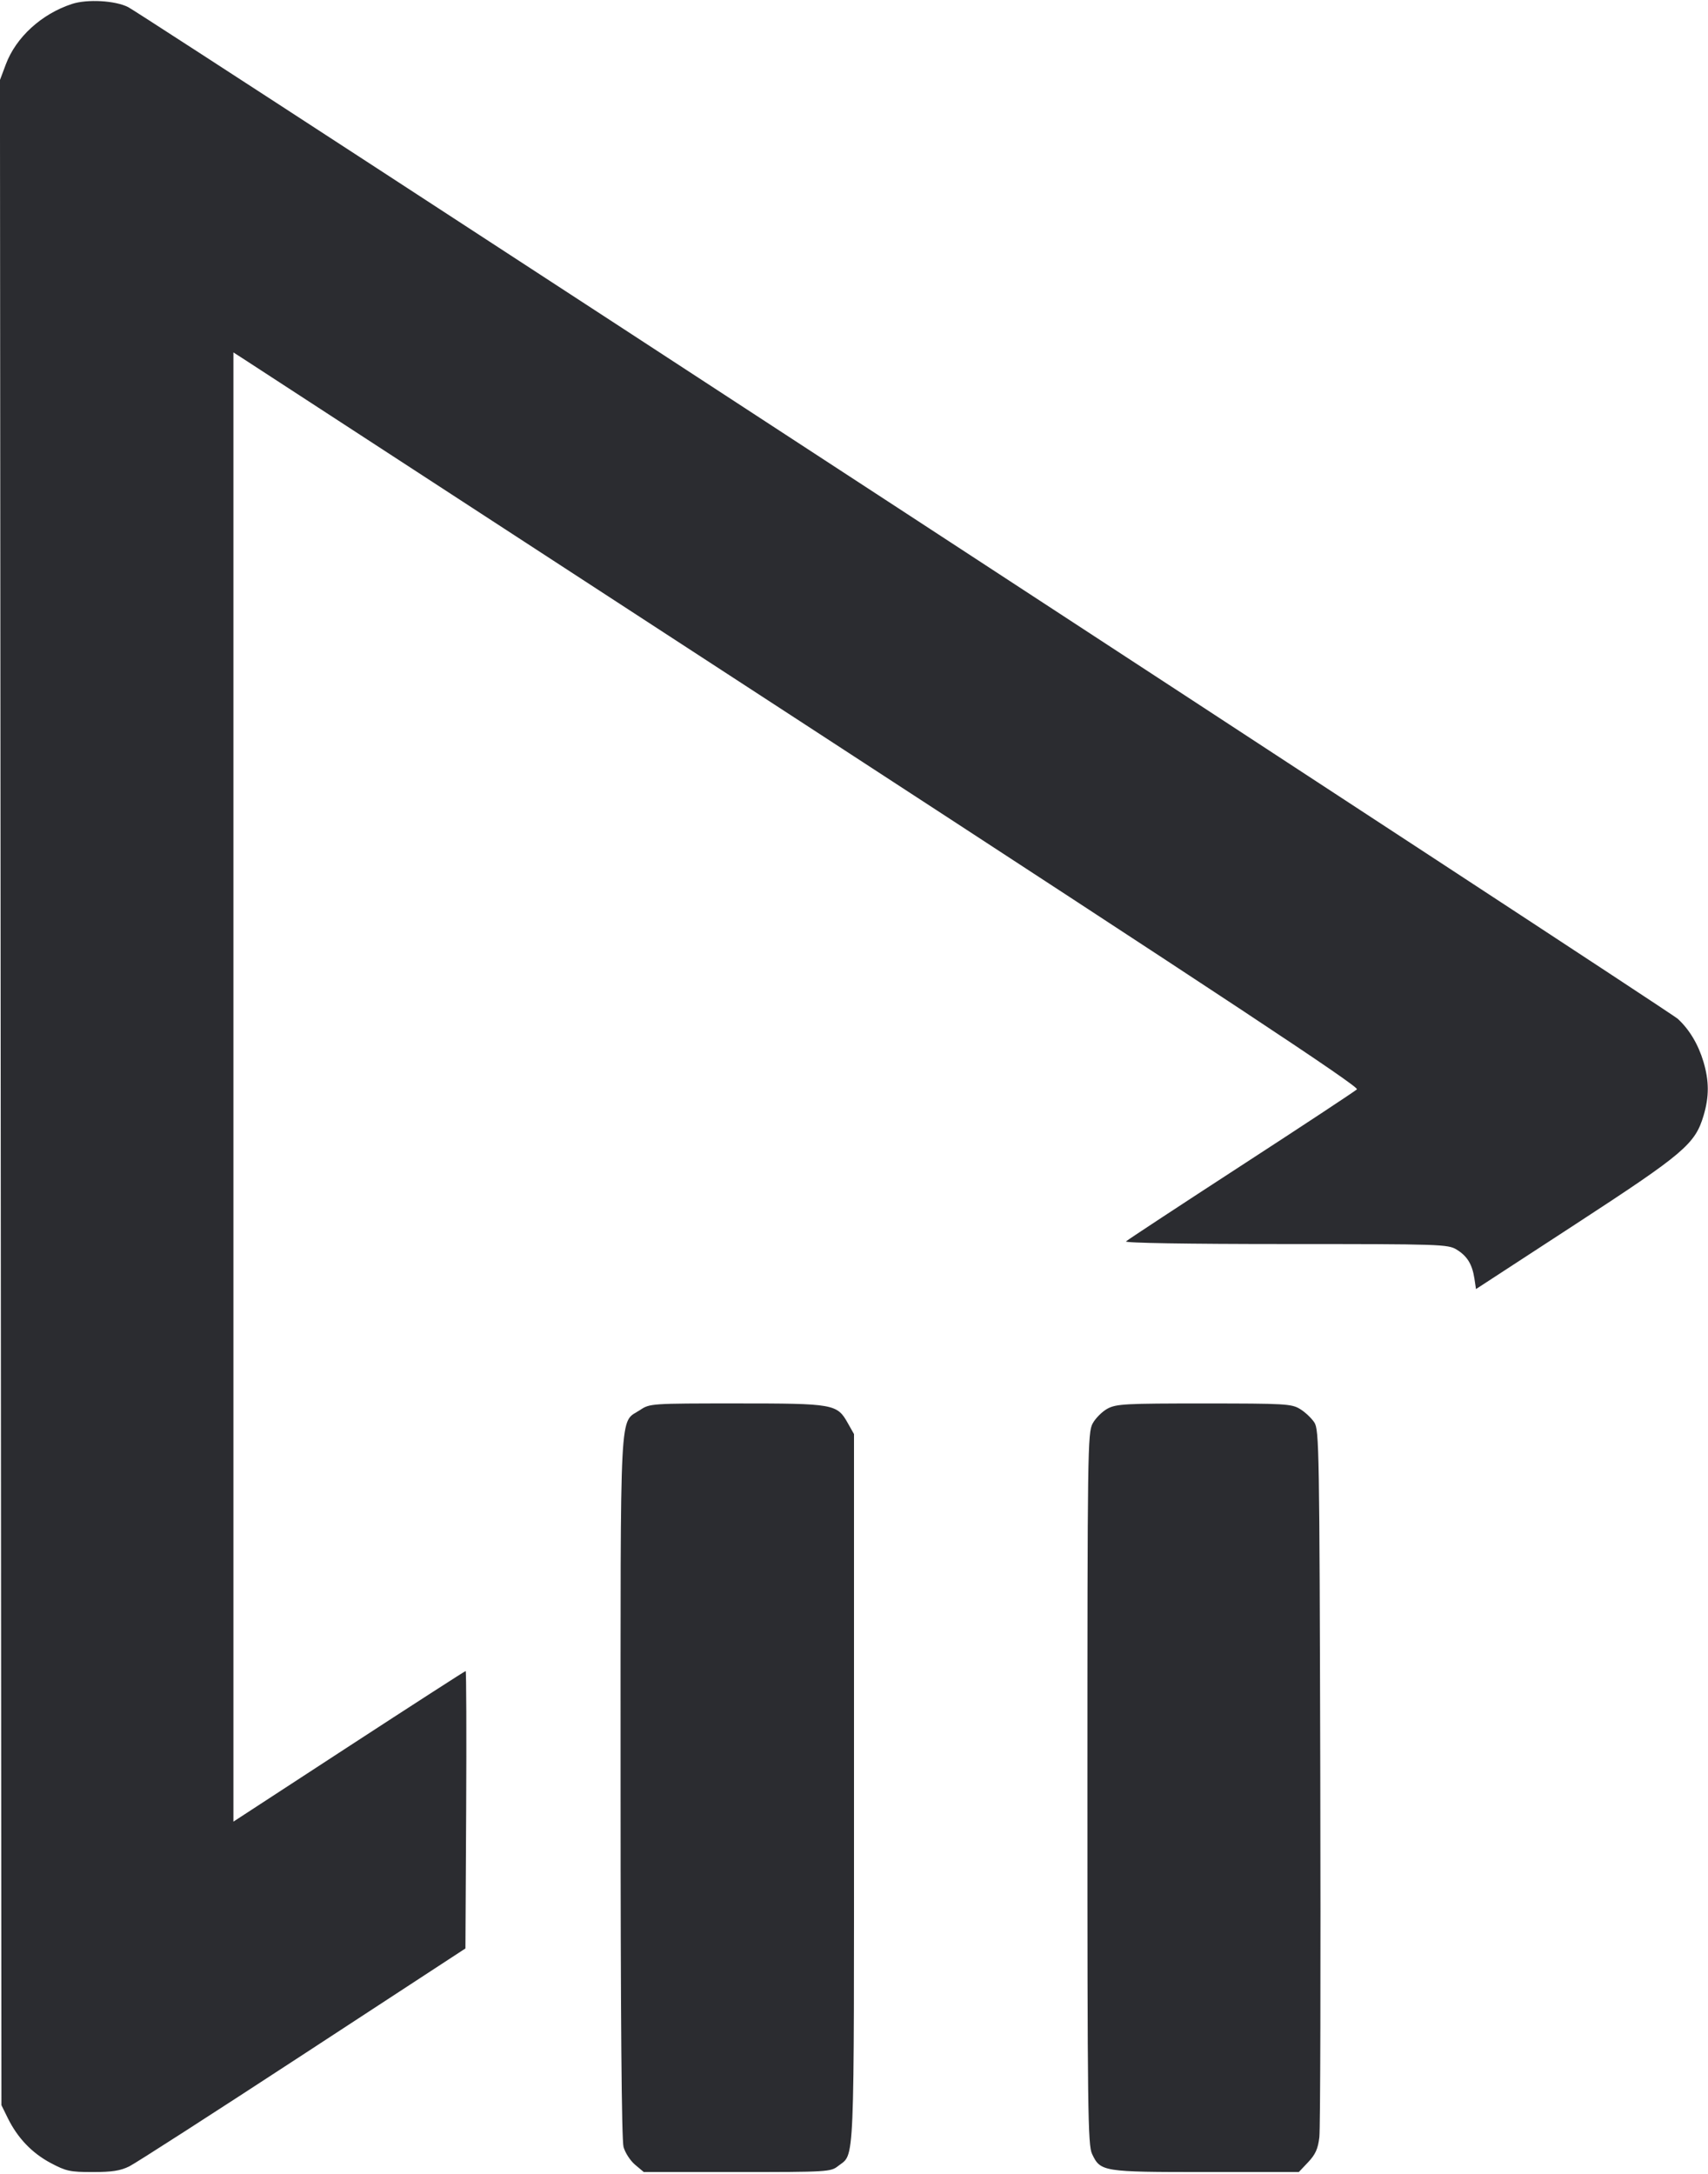 <svg width="44" height="56" viewBox="0 0 44 56" fill="none" xmlns="http://www.w3.org/2000/svg"><path d="M1.854 0.102 C 1.069 0.359,0.411 0.960,0.149 1.661 L -0.001 2.061 0.018 28.145 L 0.037 54.230 0.202 54.566 C 0.454 55.076,0.823 55.463,1.306 55.720 C 1.703 55.931,1.805 55.953,2.389 55.953 C 2.888 55.953,3.101 55.920,3.332 55.806 C 3.496 55.724,5.511 54.428,7.810 52.925 L 11.990 50.193 12.009 46.620 C 12.019 44.655,12.013 43.047,11.996 43.047 C 11.978 43.047,10.625 43.920,8.988 44.986 L 6.013 46.926 6.013 28.002 L 6.013 9.079 6.224 9.214 C 6.340 9.289,12.872 13.541,20.739 18.663 C 31.634 25.757,35.022 27.997,34.956 28.062 C 34.909 28.108,33.567 28.994,31.973 30.029 C 30.380 31.064,29.045 31.942,29.007 31.979 C 28.964 32.020,30.557 32.047,33.114 32.047 C 37.120 32.047,37.300 32.053,37.524 32.190 C 37.797 32.357,37.926 32.567,37.983 32.939 L 38.023 33.207 40.590 31.534 C 43.385 29.712,43.668 29.472,43.887 28.735 C 44.031 28.249,44.030 27.848,43.884 27.355 C 43.750 26.904,43.520 26.519,43.220 26.244 C 42.996 26.039,3.730 0.404,3.303 0.184 C 2.973 0.014,2.248 -0.027,1.854 0.102 M16.493 36.320 C 15.949 36.683,15.987 35.950,15.987 46.017 C 15.987 51.943,16.013 55.129,16.063 55.307 C 16.104 55.456,16.238 55.662,16.361 55.765 L 16.585 55.953 18.989 55.953 C 21.316 55.953,21.400 55.948,21.588 55.800 C 22.025 55.456,22.000 56.055,22.000 46.085 L 22.000 36.943 21.841 36.661 C 21.564 36.167,21.487 36.153,18.975 36.153 C 16.775 36.153,16.738 36.156,16.493 36.320 M28.531 36.287 C 28.394 36.361,28.221 36.534,28.147 36.671 C 28.020 36.909,28.013 37.350,28.013 46.078 C 28.013 54.401,28.024 55.258,28.133 55.487 C 28.350 55.945,28.403 55.953,31.063 55.953 L 33.459 55.953 33.701 55.697 C 33.888 55.498,33.953 55.354,33.988 55.055 C 34.014 54.843,34.024 50.659,34.012 45.757 C 33.991 37.310,33.983 36.833,33.858 36.642 C 33.785 36.531,33.620 36.375,33.491 36.297 C 33.272 36.163,33.108 36.154,31.019 36.154 C 28.991 36.153,28.758 36.166,28.531 36.287 " fill="#2B2C30" stroke="none" fill-rule="evenodd"></path></svg>